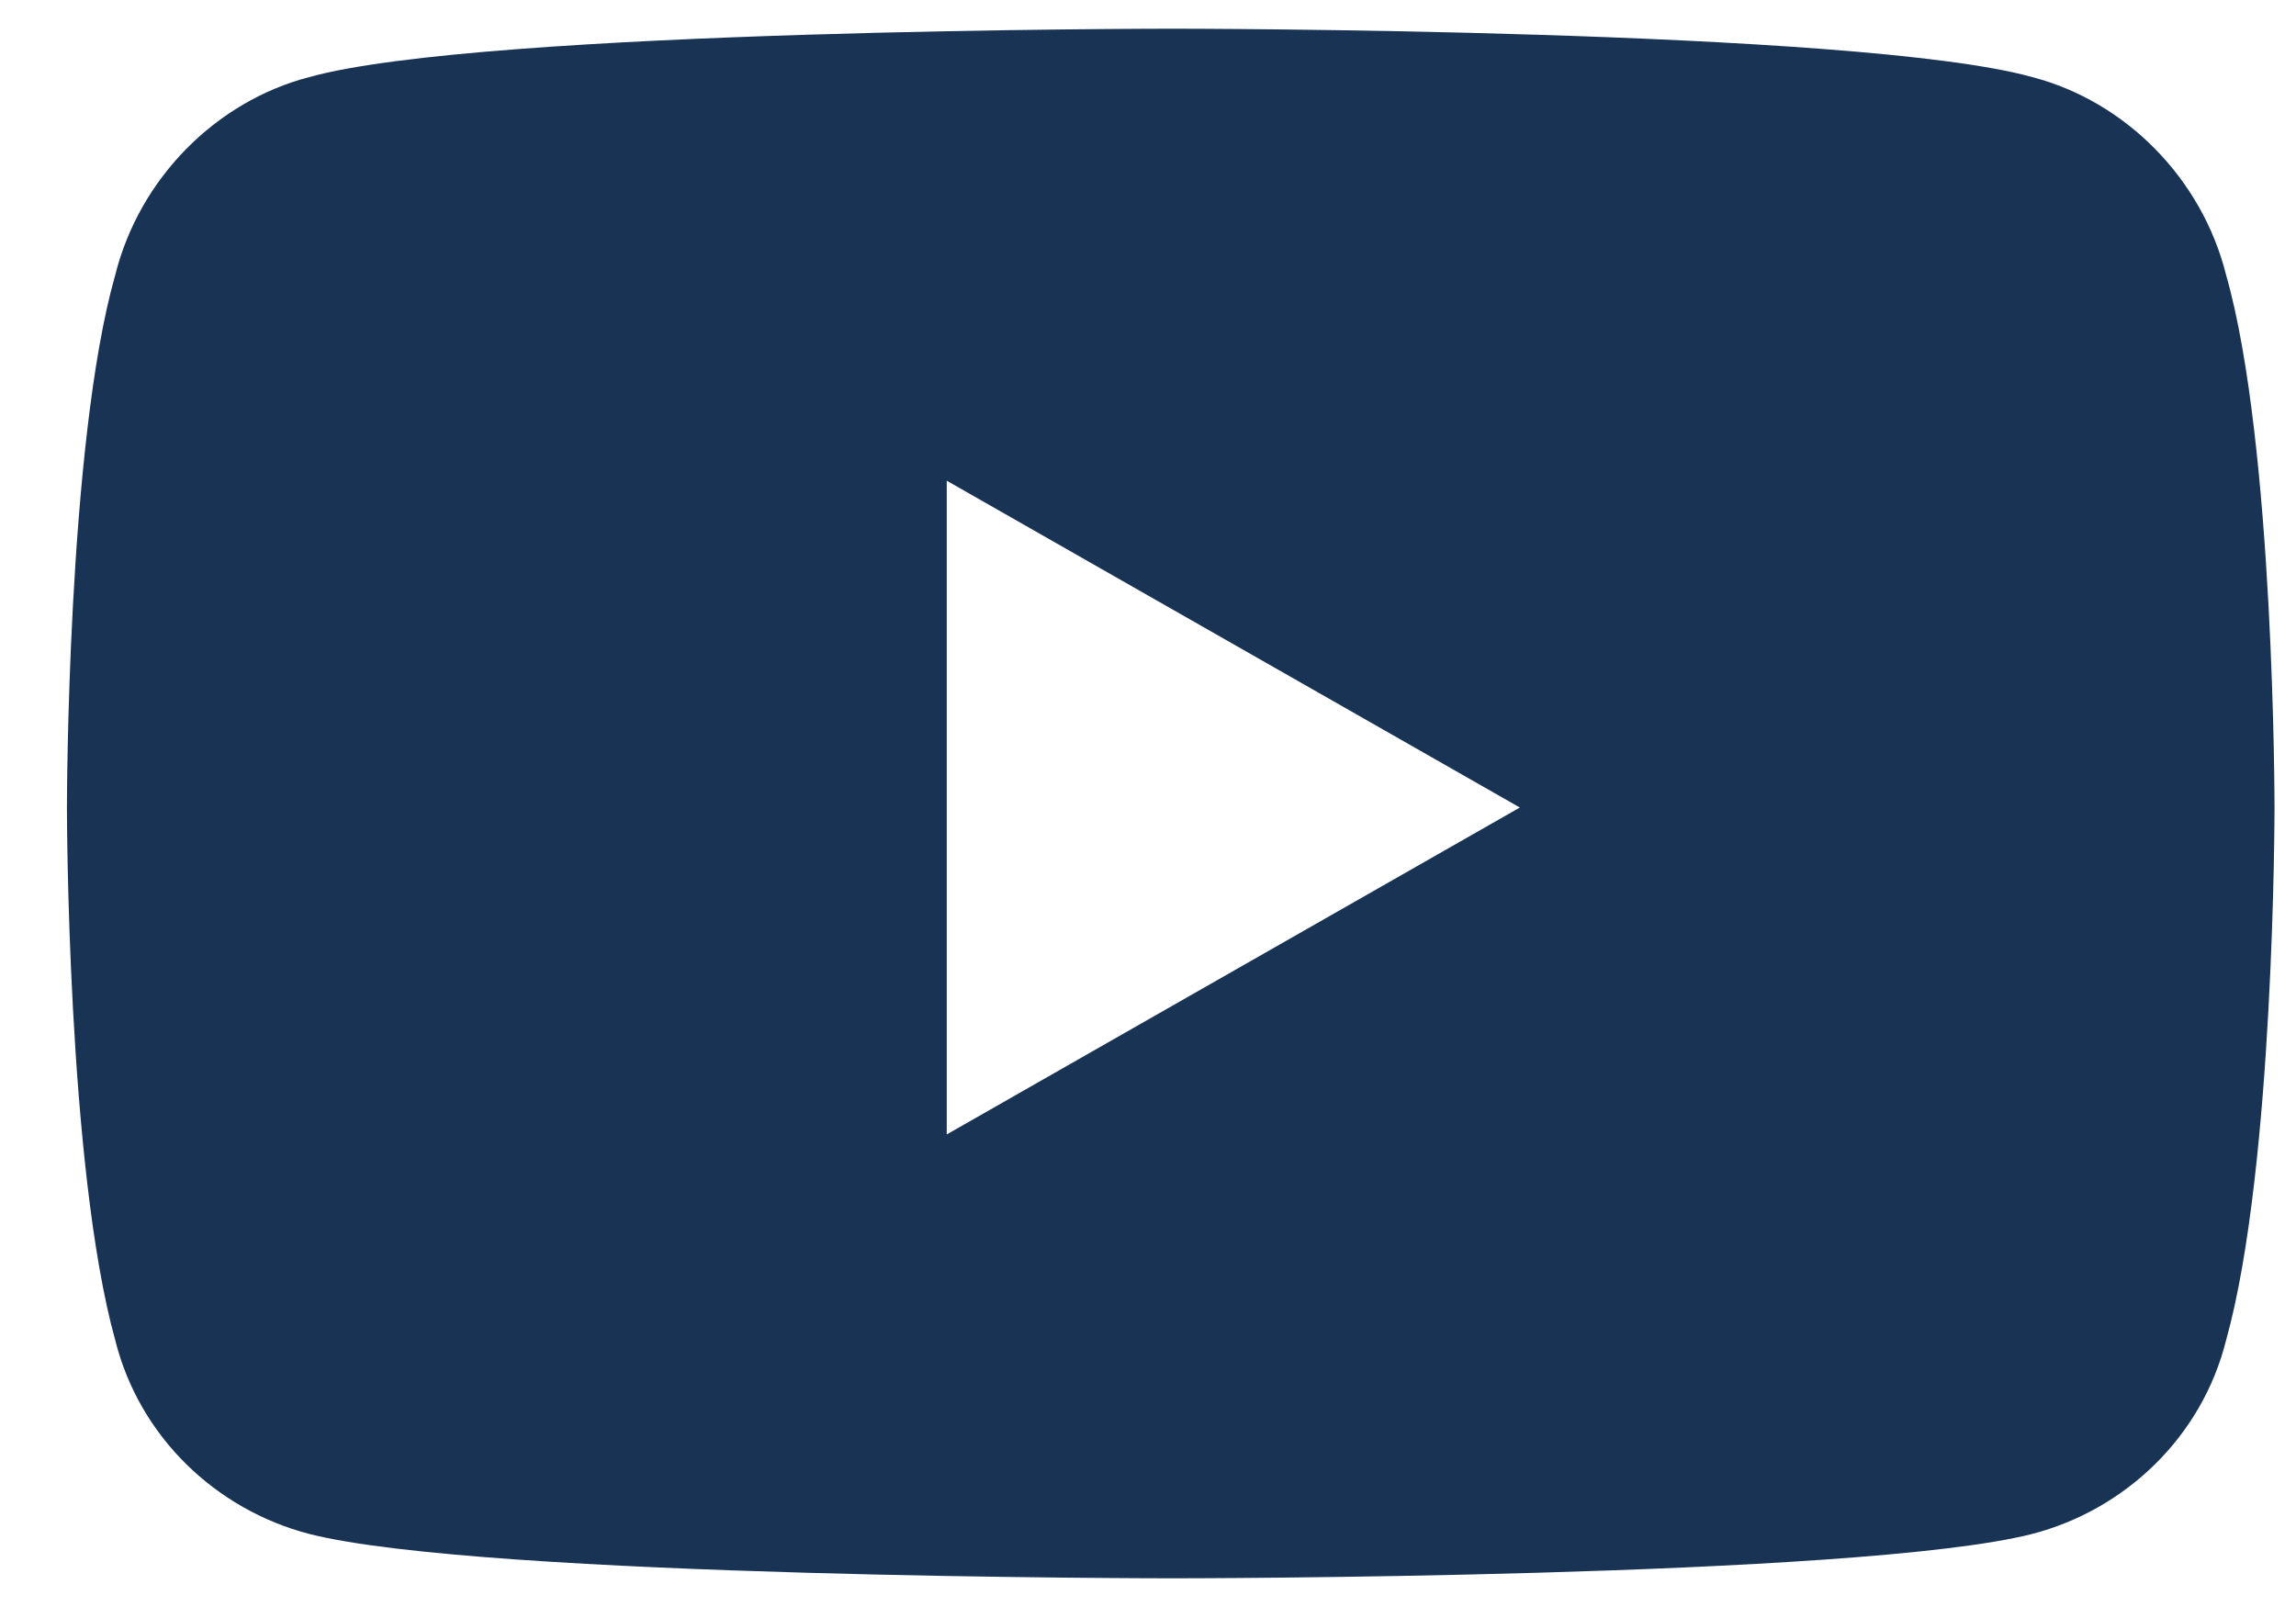<svg width="20" height="14" viewBox="0 0 20 14" fill="none" xmlns="http://www.w3.org/2000/svg">
<path d="M19.391 2.395C19.813 3.871 19.813 7.035 19.813 7.035C19.813 7.035 19.813 10.164 19.391 11.676C19.18 12.52 18.512 13.152 17.704 13.363C16.192 13.75 10.215 13.75 10.215 13.75C10.215 13.75 4.204 13.75 2.692 13.363C1.883 13.152 1.215 12.52 1.004 11.676C0.583 10.164 0.583 7.035 0.583 7.035C0.583 7.035 0.583 3.871 1.004 2.395C1.215 1.551 1.883 0.883 2.692 0.672C4.204 0.25 10.215 0.25 10.215 0.25C10.215 0.25 16.192 0.25 17.704 0.672C18.512 0.883 19.18 1.551 19.391 2.395ZM8.247 9.883L13.239 7.035L8.247 4.188V9.883Z" fill="#183354"/>
<a href="https://www.figma.com/design/GbVhwgDrxqkzjCJgiIpkUW/75---News-Magizine--WebsiteTemplates--Community-?node-id=4-913">
<rect fill="black" fill-opacity="0" y="-1.35" width="20.25" height="20.7"/>
</a>
</svg>
